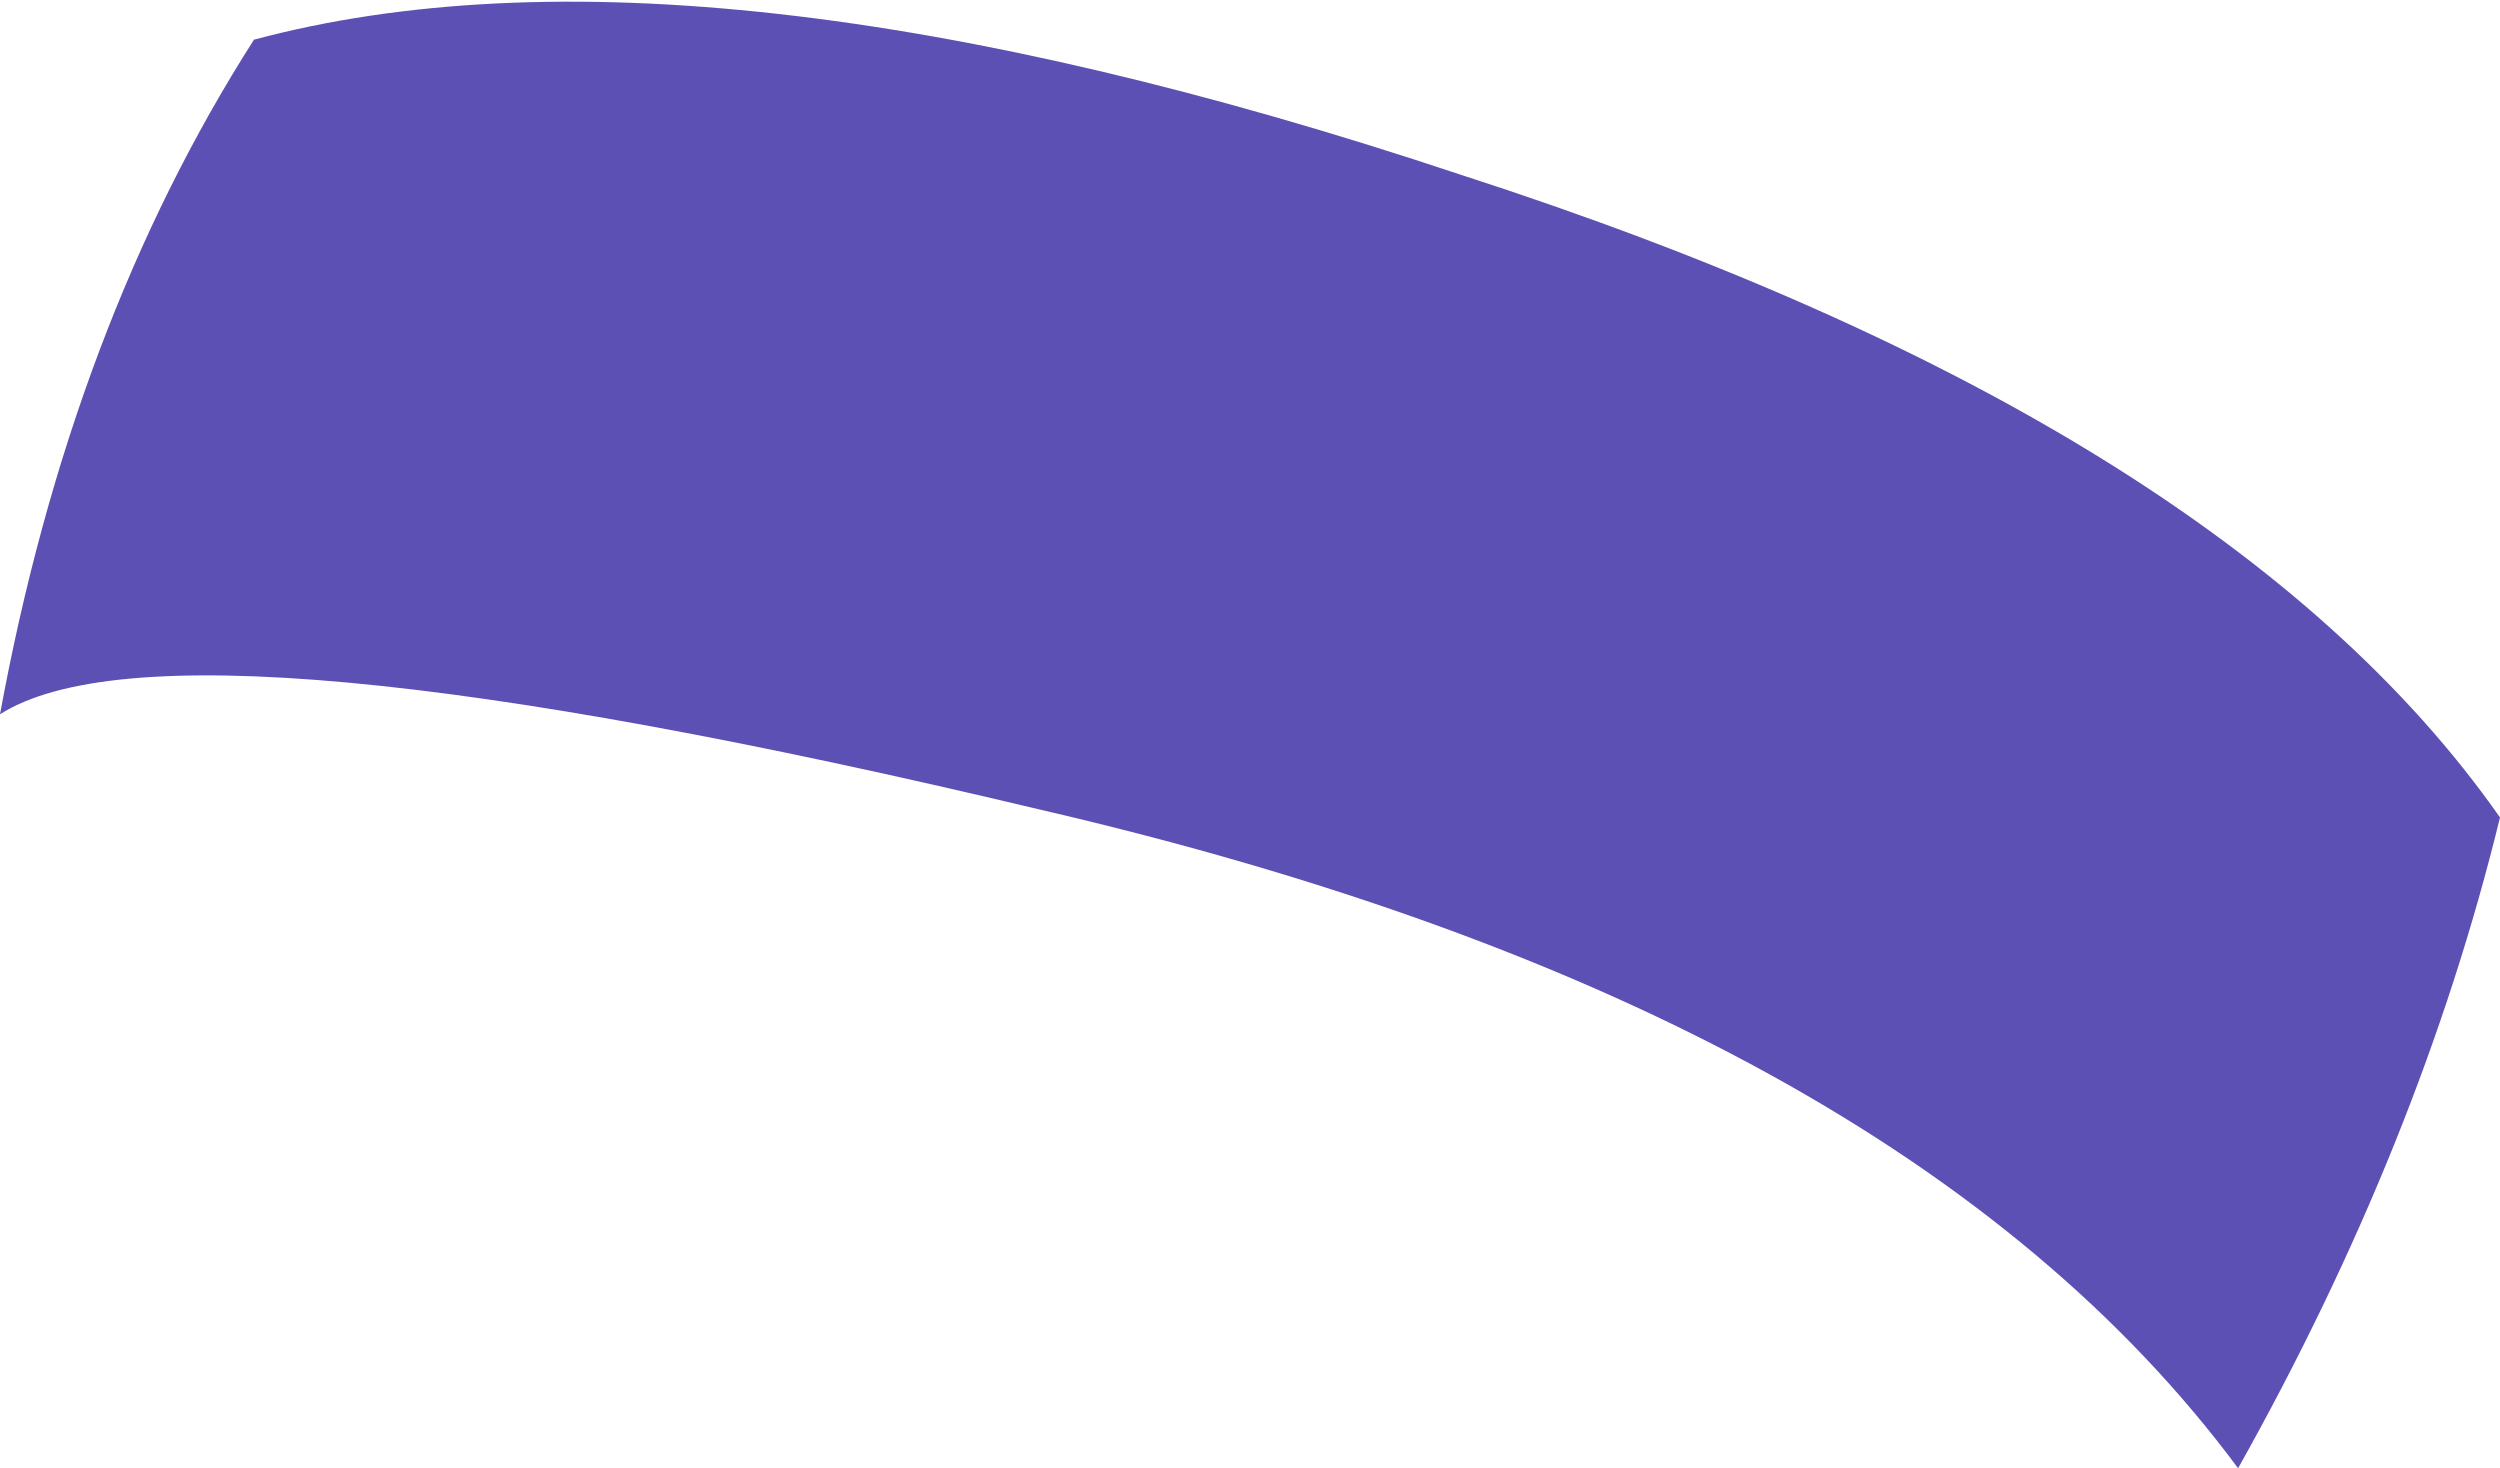 <?xml version="1.0" encoding="UTF-8" standalone="no"?>
<svg xmlns:xlink="http://www.w3.org/1999/xlink" height="9.25px" width="15.75px" xmlns="http://www.w3.org/2000/svg">
  <g transform="matrix(1.0, 0.0, 0.0, 1.0, 7.85, 4.65)">
    <path d="M7.9 0.5 Q7.4 2.55 6.25 4.6 4.1 1.7 -1.3 0.45 -6.75 -0.85 -7.85 -0.15 -7.4 -2.6 -6.25 -4.4 -3.45 -5.15 1.35 -3.55 6.15 -2.0 7.9 0.5" fill="#5d50b4" fill-rule="evenodd" stroke="none"/>
  </g>
</svg>
